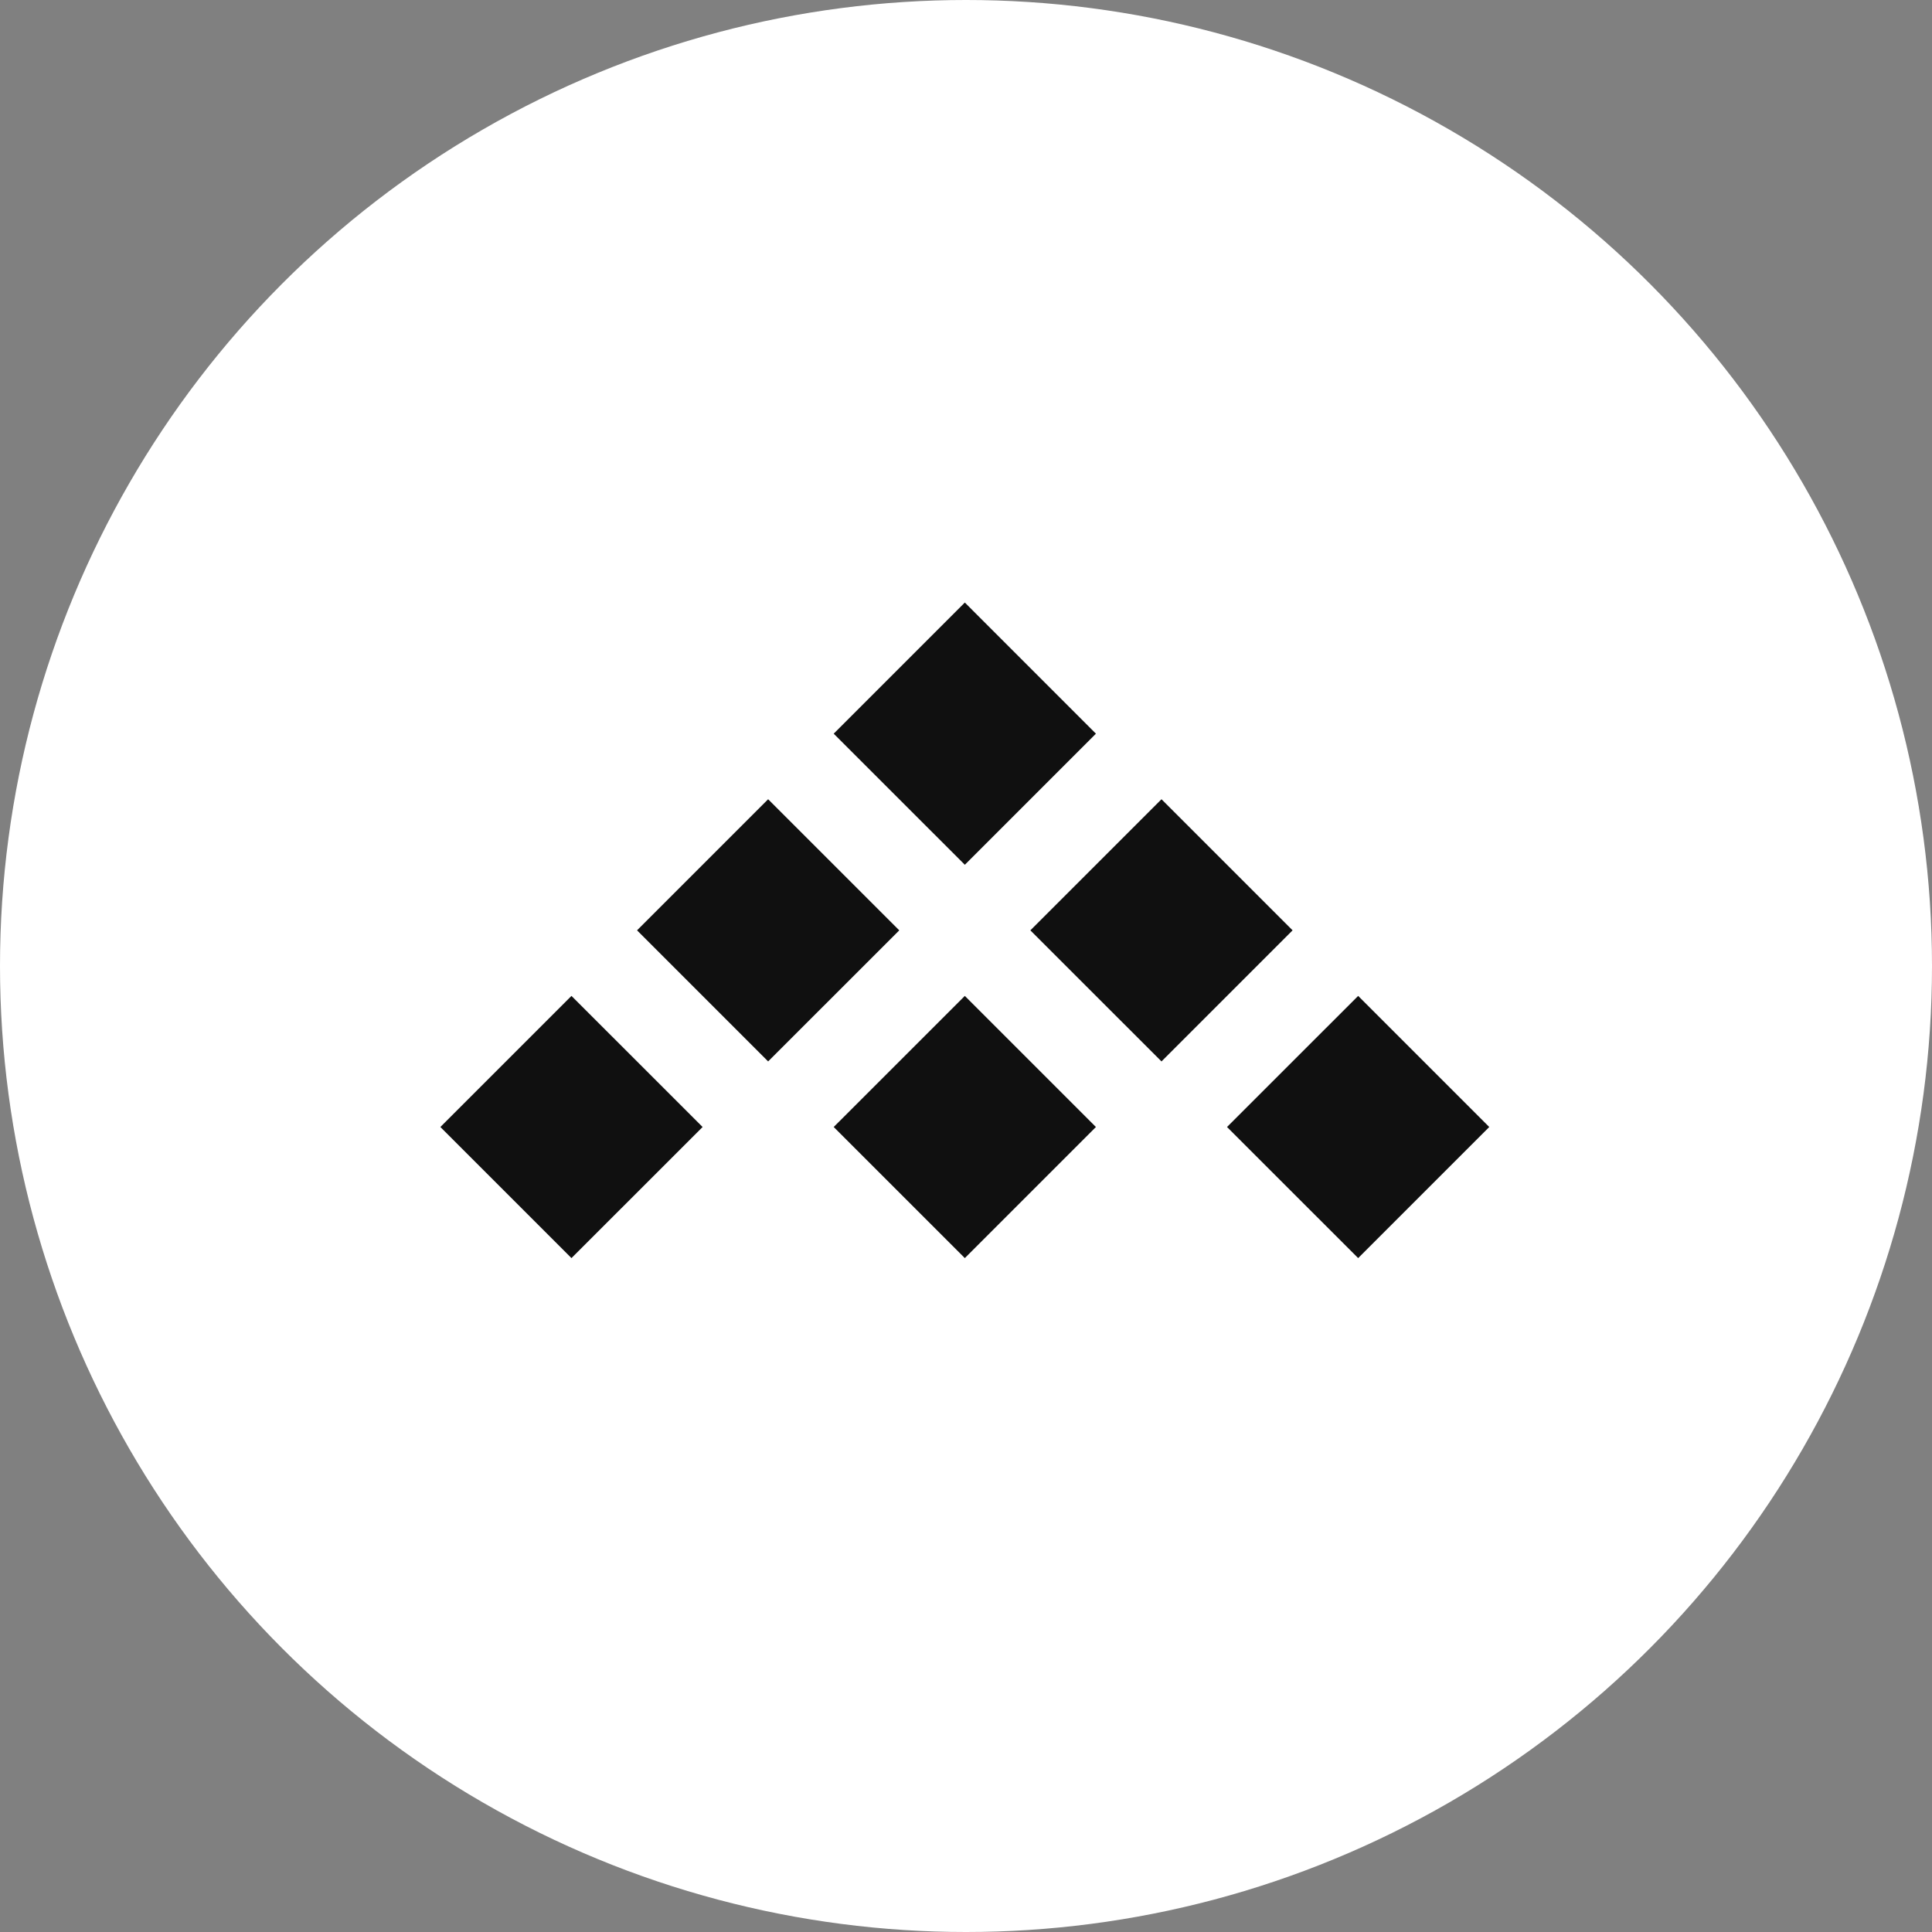 <svg width="48" height="48" viewBox="0 0 48 48" fill="none" xmlns="http://www.w3.org/2000/svg">
<rect x="0" y="0" width="48" height="48" fill="#808080" stroke="none"/>
<circle cx="24" cy="24" r="24" fill="white"/>
<path d="M23.971 31.257L27.228 28L23.971 24.743L20.713 28L23.971 31.257Z" fill="#101010"/>
<path d="M33.743 31.257L30.485 28L33.743 24.743L37 28L33.743 31.257Z" fill="#101010"/>
<path d="M32.114 23.114L28.857 26.371L25.599 23.114L28.857 19.857L32.114 23.114Z" fill="#101010"/>
<path d="M27.228 18.228L23.971 21.485L20.713 18.228L23.971 14.97L27.228 18.228Z" fill="#101010"/>
<path d="M19.084 26.371L22.342 23.114L19.084 19.857L15.827 23.114L19.084 26.371Z" fill="#101010"/>
<path d="M14.198 31.257L17.456 28L14.198 24.743L10.941 28L14.198 31.257Z" fill="#101010"/>
</svg>
